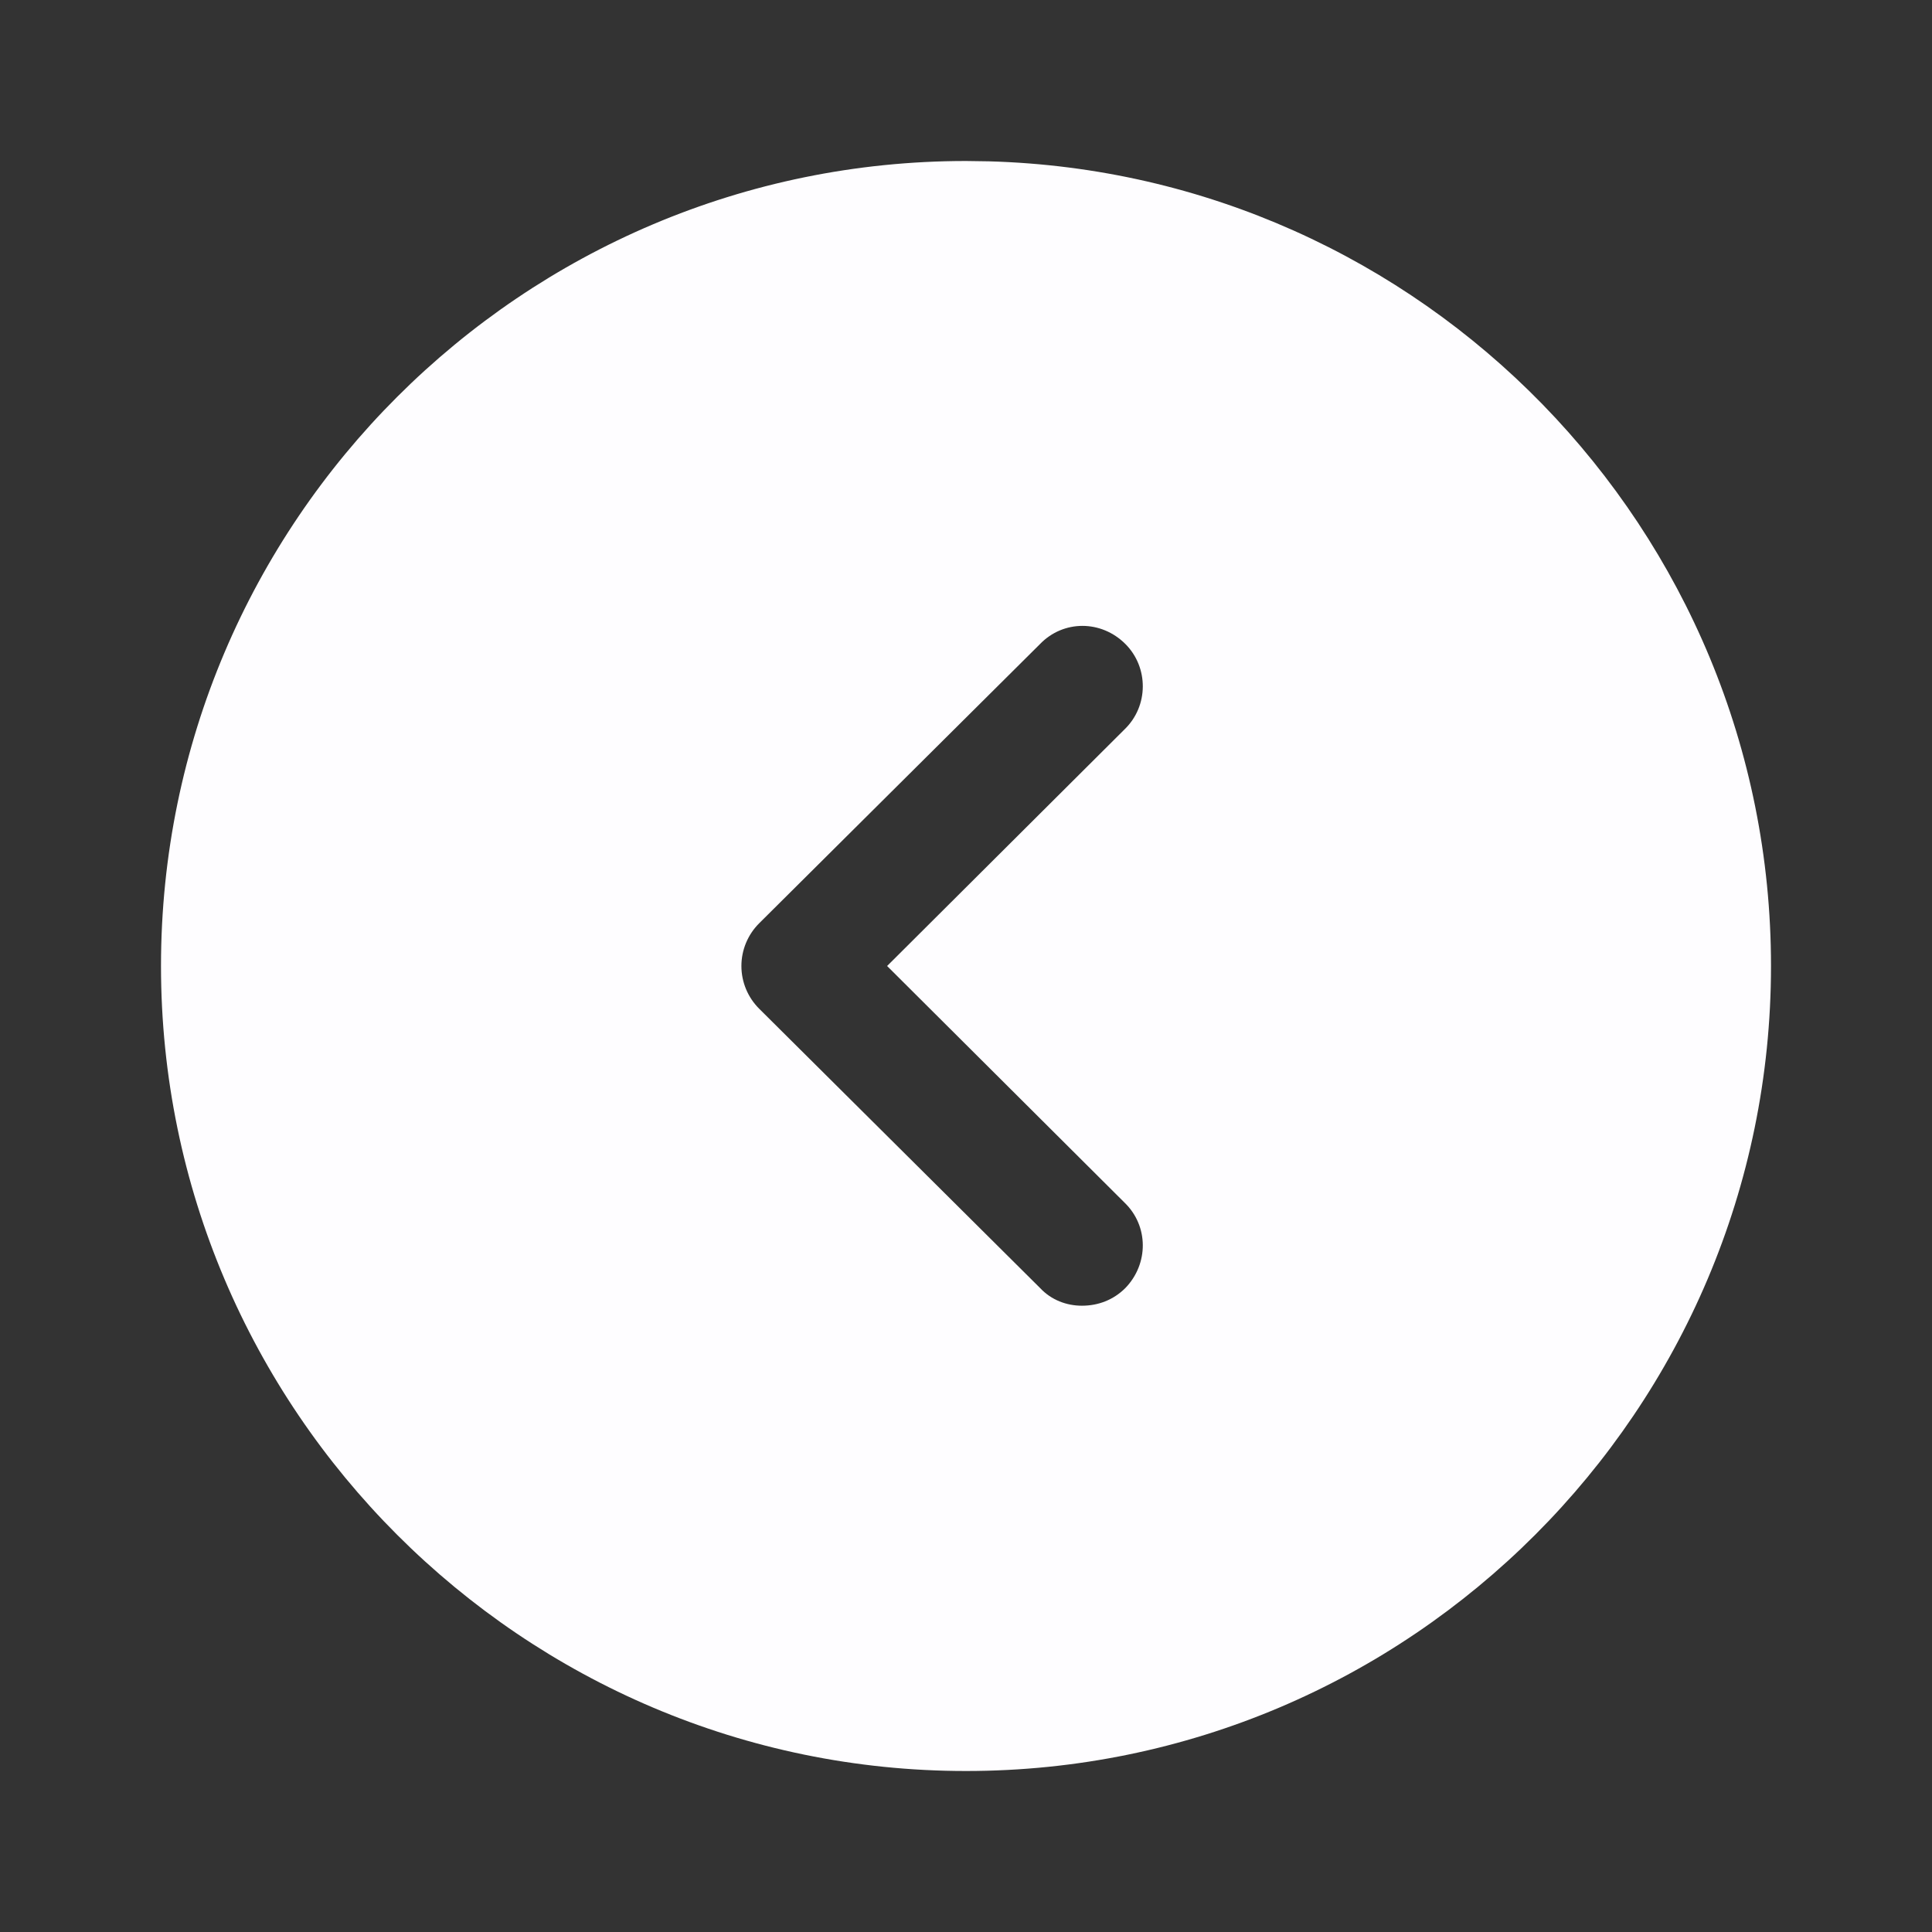 <svg width="24" height="24" viewBox="0 0 24 24" fill="none" xmlns="http://www.w3.org/2000/svg">
<rect x="0" y="0" width="24" height="24" fill="#333333" stroke="none"/>
<path fill-rule="evenodd" clip-rule="evenodd" d="M2 12C2 6.48 6.49 2 12 2L12.28 2.004C17.671 2.152 22 6.574 22 12C22 17.51 17.52 22 12 22C6.49 22 2 17.51 2 12ZM13.98 16C14.27 15.7 14.27 15.23 13.97 14.94L11.02 12L13.97 9.06C14.27 8.77 14.27 8.29 13.98 8C13.68 7.7 13.21 7.7 12.92 8L9.43 11.47C9.29 11.61 9.21 11.8 9.21 12C9.21 12.2 9.29 12.39 9.43 12.53L12.92 16C13.06 16.15 13.25 16.22 13.44 16.22C13.64 16.22 13.83 16.15 13.98 16Z" fill="#FEFDFF"/>
</svg>
